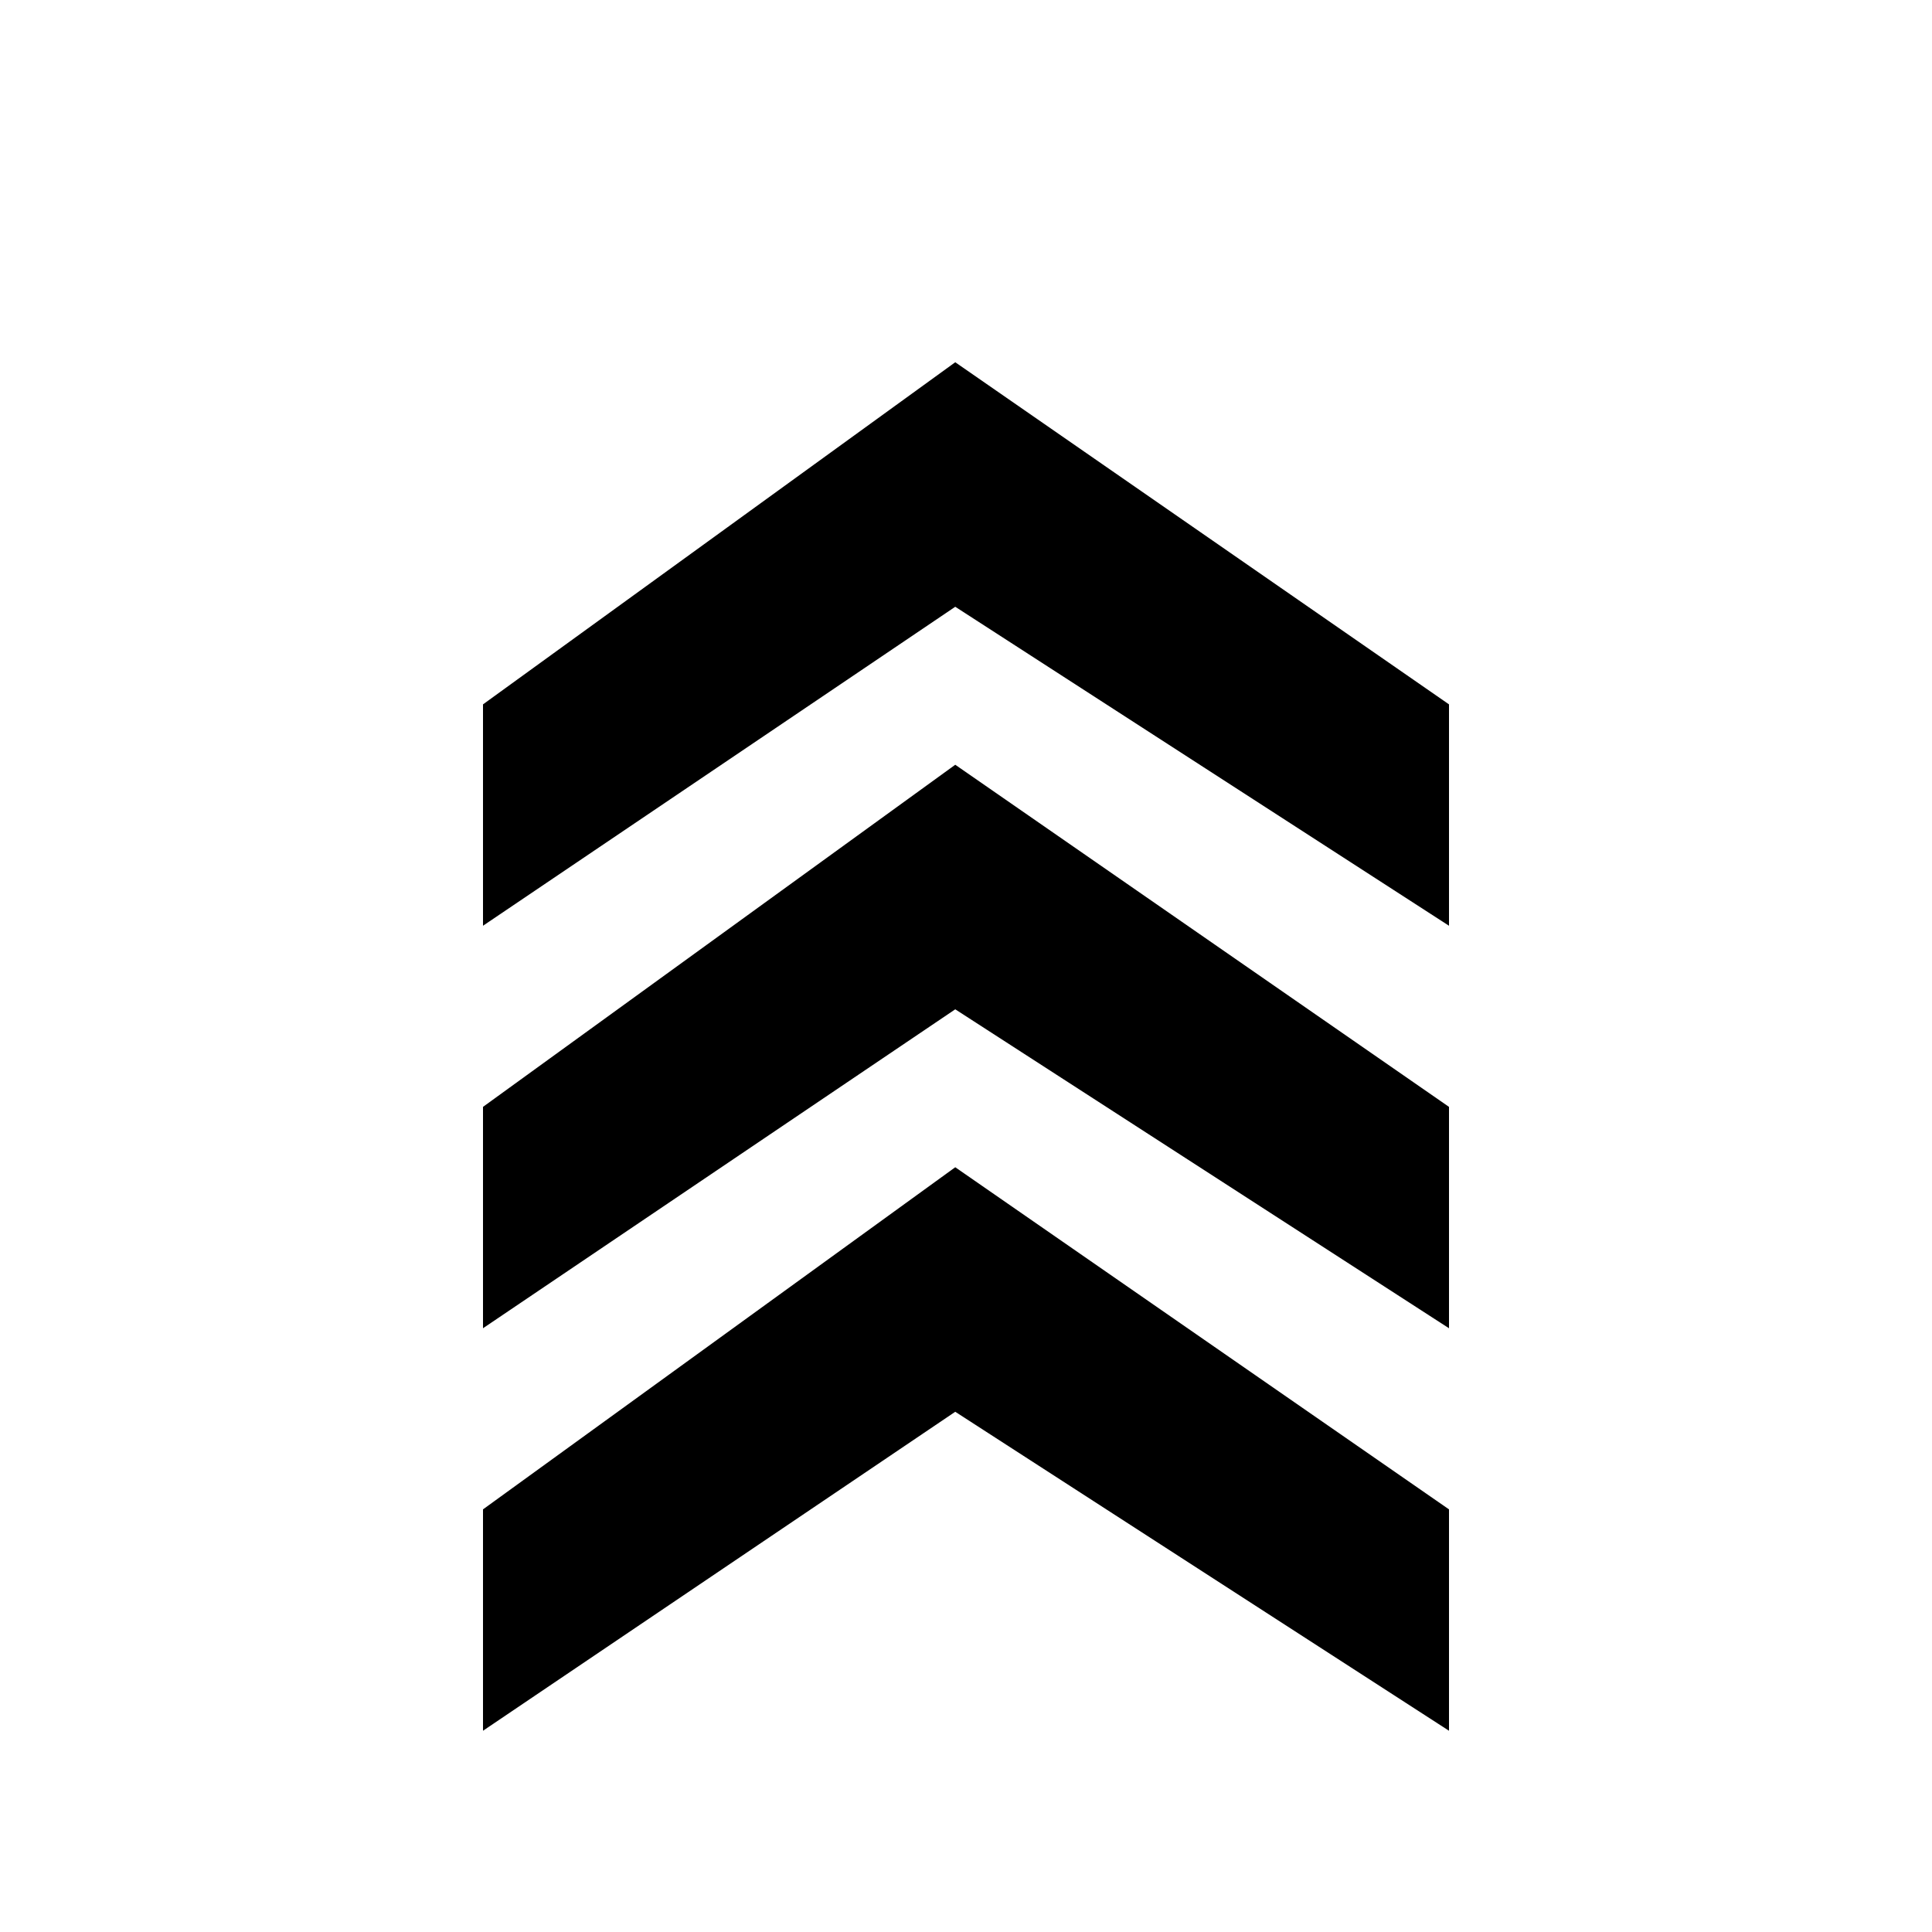 <svg viewBox="0 0 48 48" fill="none" xmlns="http://www.w3.org/2000/svg">
  <path d="M23.733 9L12 17.5L12 23L23.733 15.075L36 23V17.5L23.733 9Z" fill="currentColor"/>
  <path d="M23.733 19L12 27.5L12 33L23.733 25.076L36 33V27.5L23.733 19Z" fill="currentColor"/>
  <path d="M23.733 29L12 37.5L12 43L23.733 35.075L36 43V37.5L23.733 29Z" fill="currentColor"/>
  </svg>
  